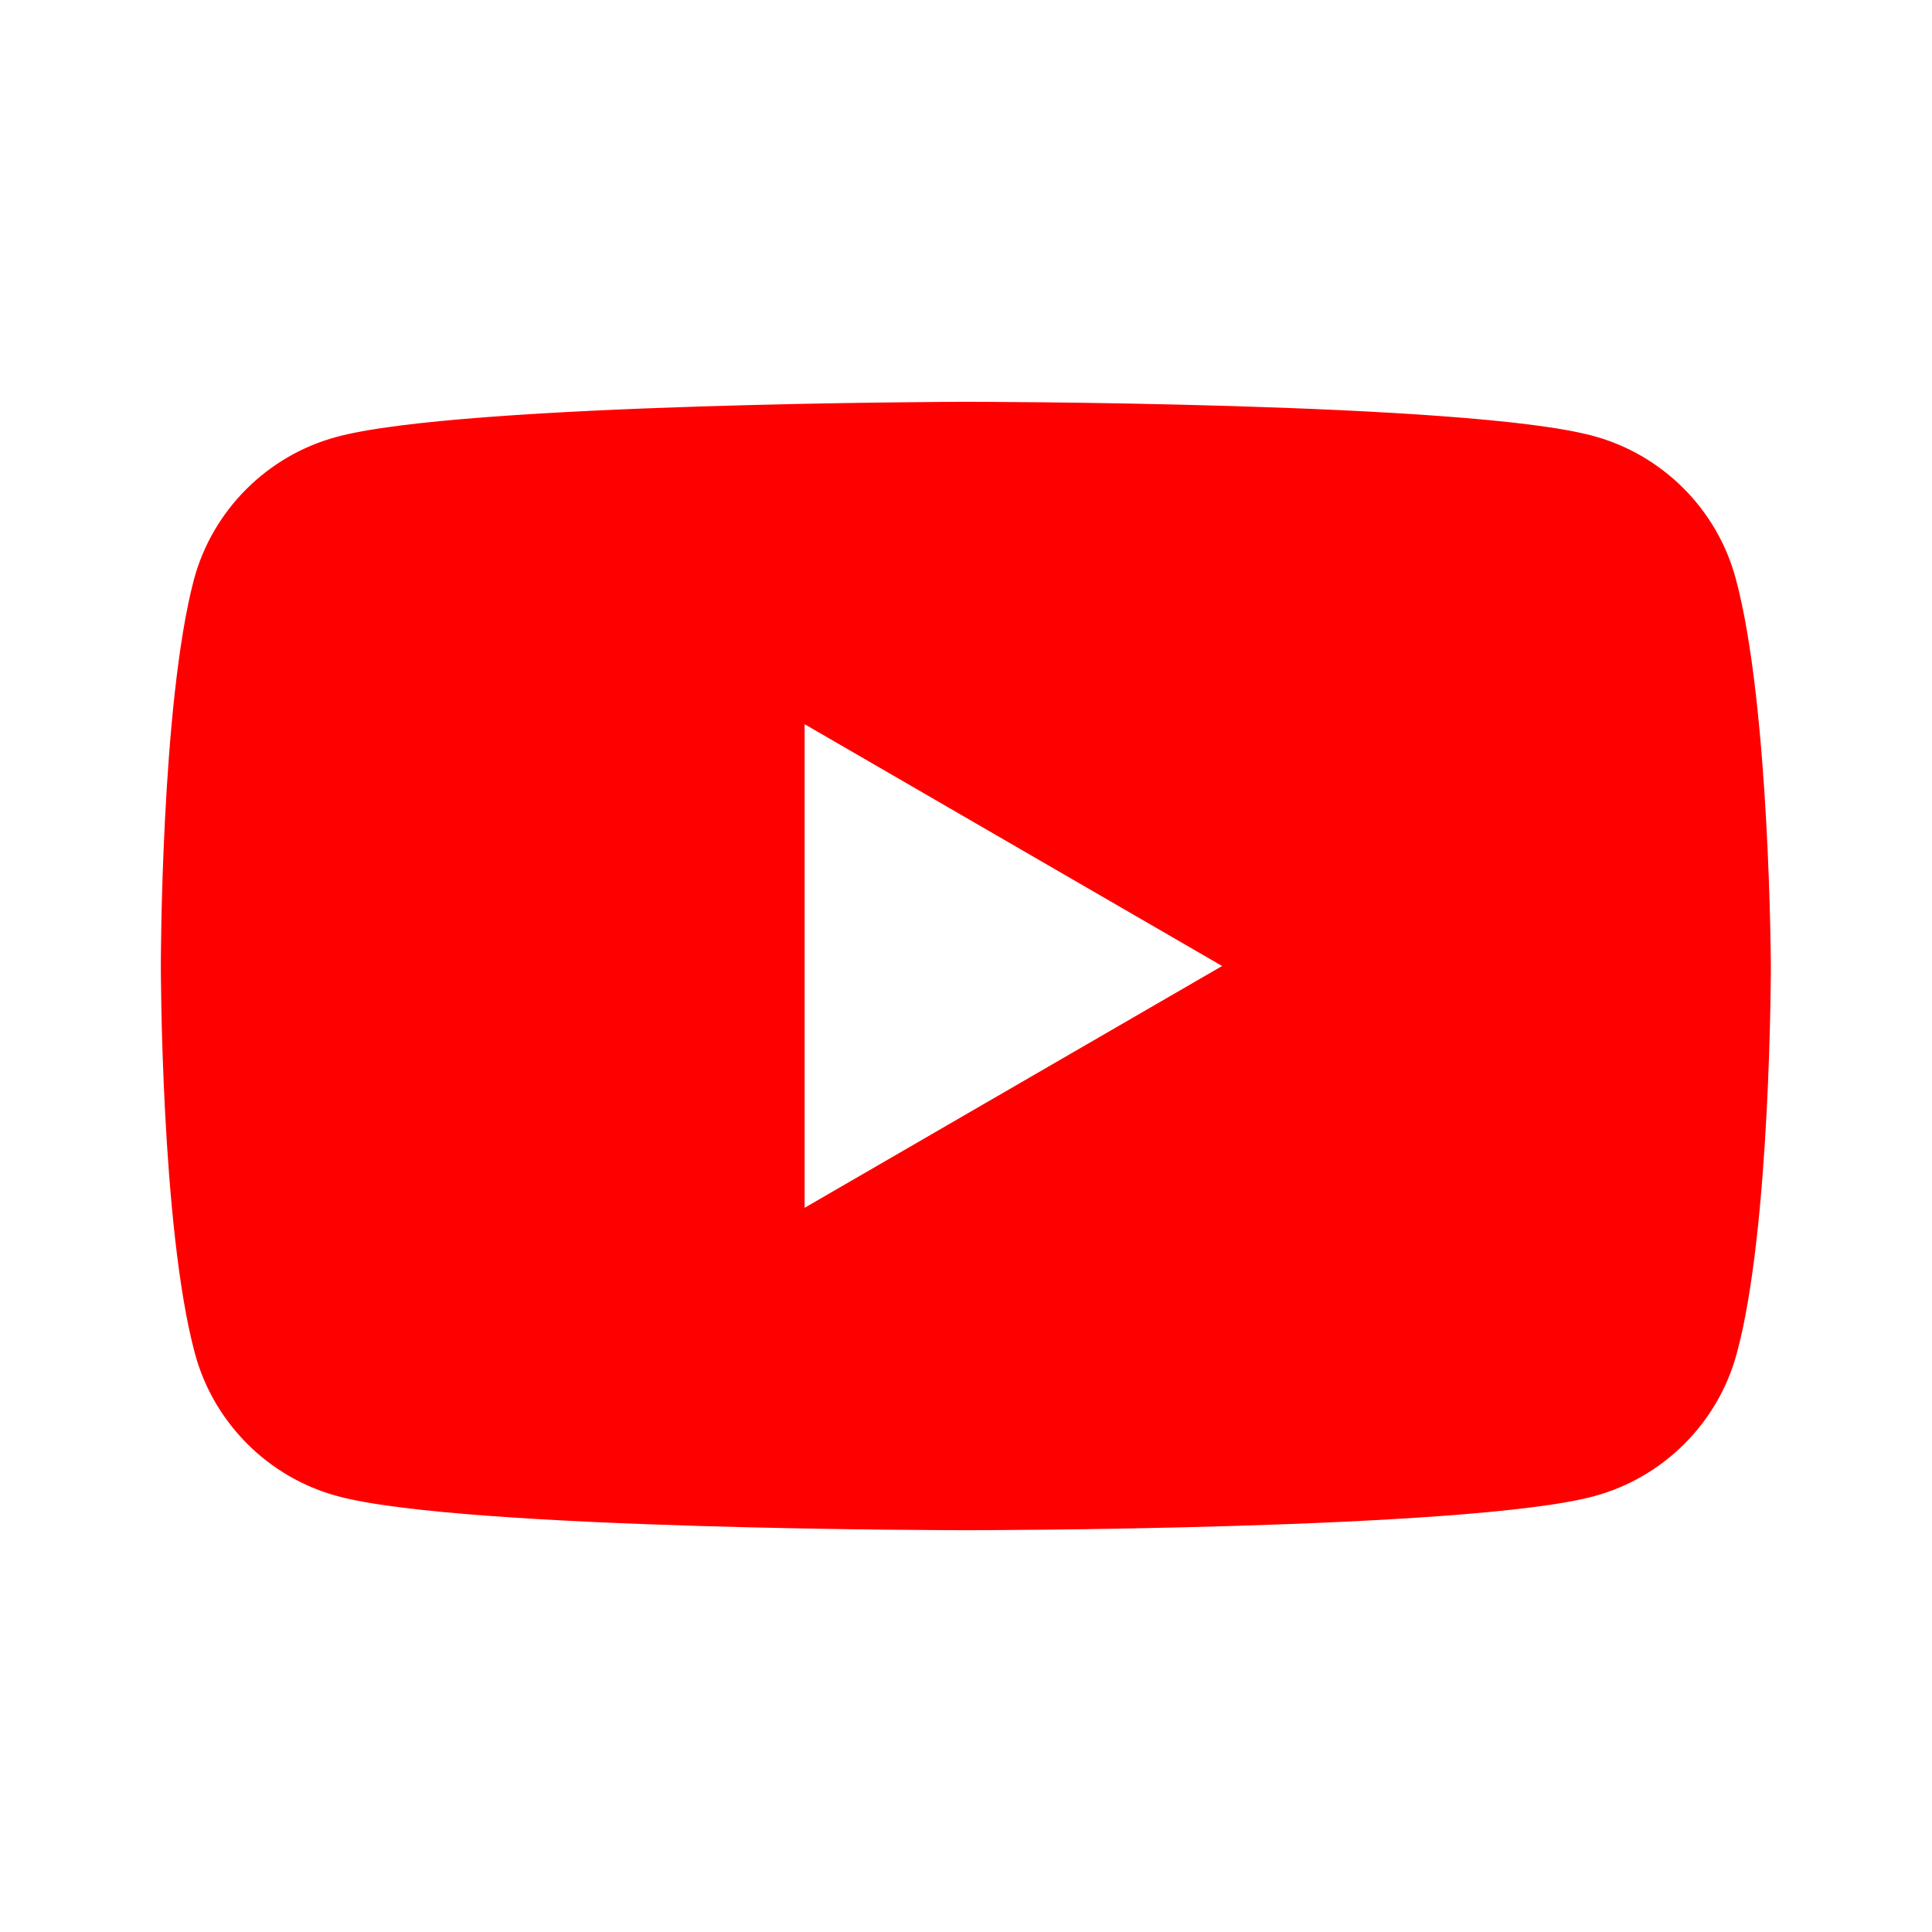 <svg width="32" height="32" viewBox="0 0 32 32" fill="none" xmlns="http://www.w3.org/2000/svg">
<rect width="32" height="32" fill="white"/>
<path fill-rule="evenodd" clip-rule="evenodd" d="M26.387 7.22C27.534 7.528 28.441 8.435 28.749 9.582C29.314 11.67 29.331 16 29.331 16C29.331 16 29.331 20.348 28.766 22.419C28.458 23.565 27.551 24.473 26.404 24.781C24.333 25.345 15.997 25.345 15.997 25.345C15.997 25.345 7.662 25.345 5.591 24.781C4.444 24.473 3.537 23.565 3.229 22.419C2.664 20.33 2.664 16 2.664 16C2.664 16 2.664 11.67 3.212 9.599C3.52 8.452 4.427 7.545 5.574 7.237C7.645 6.672 15.98 6.655 15.98 6.655C15.98 6.655 24.316 6.655 26.387 7.22ZM20.242 16L13.327 20.005V11.995L20.242 16Z" fill="#FF0000"/>
</svg>
